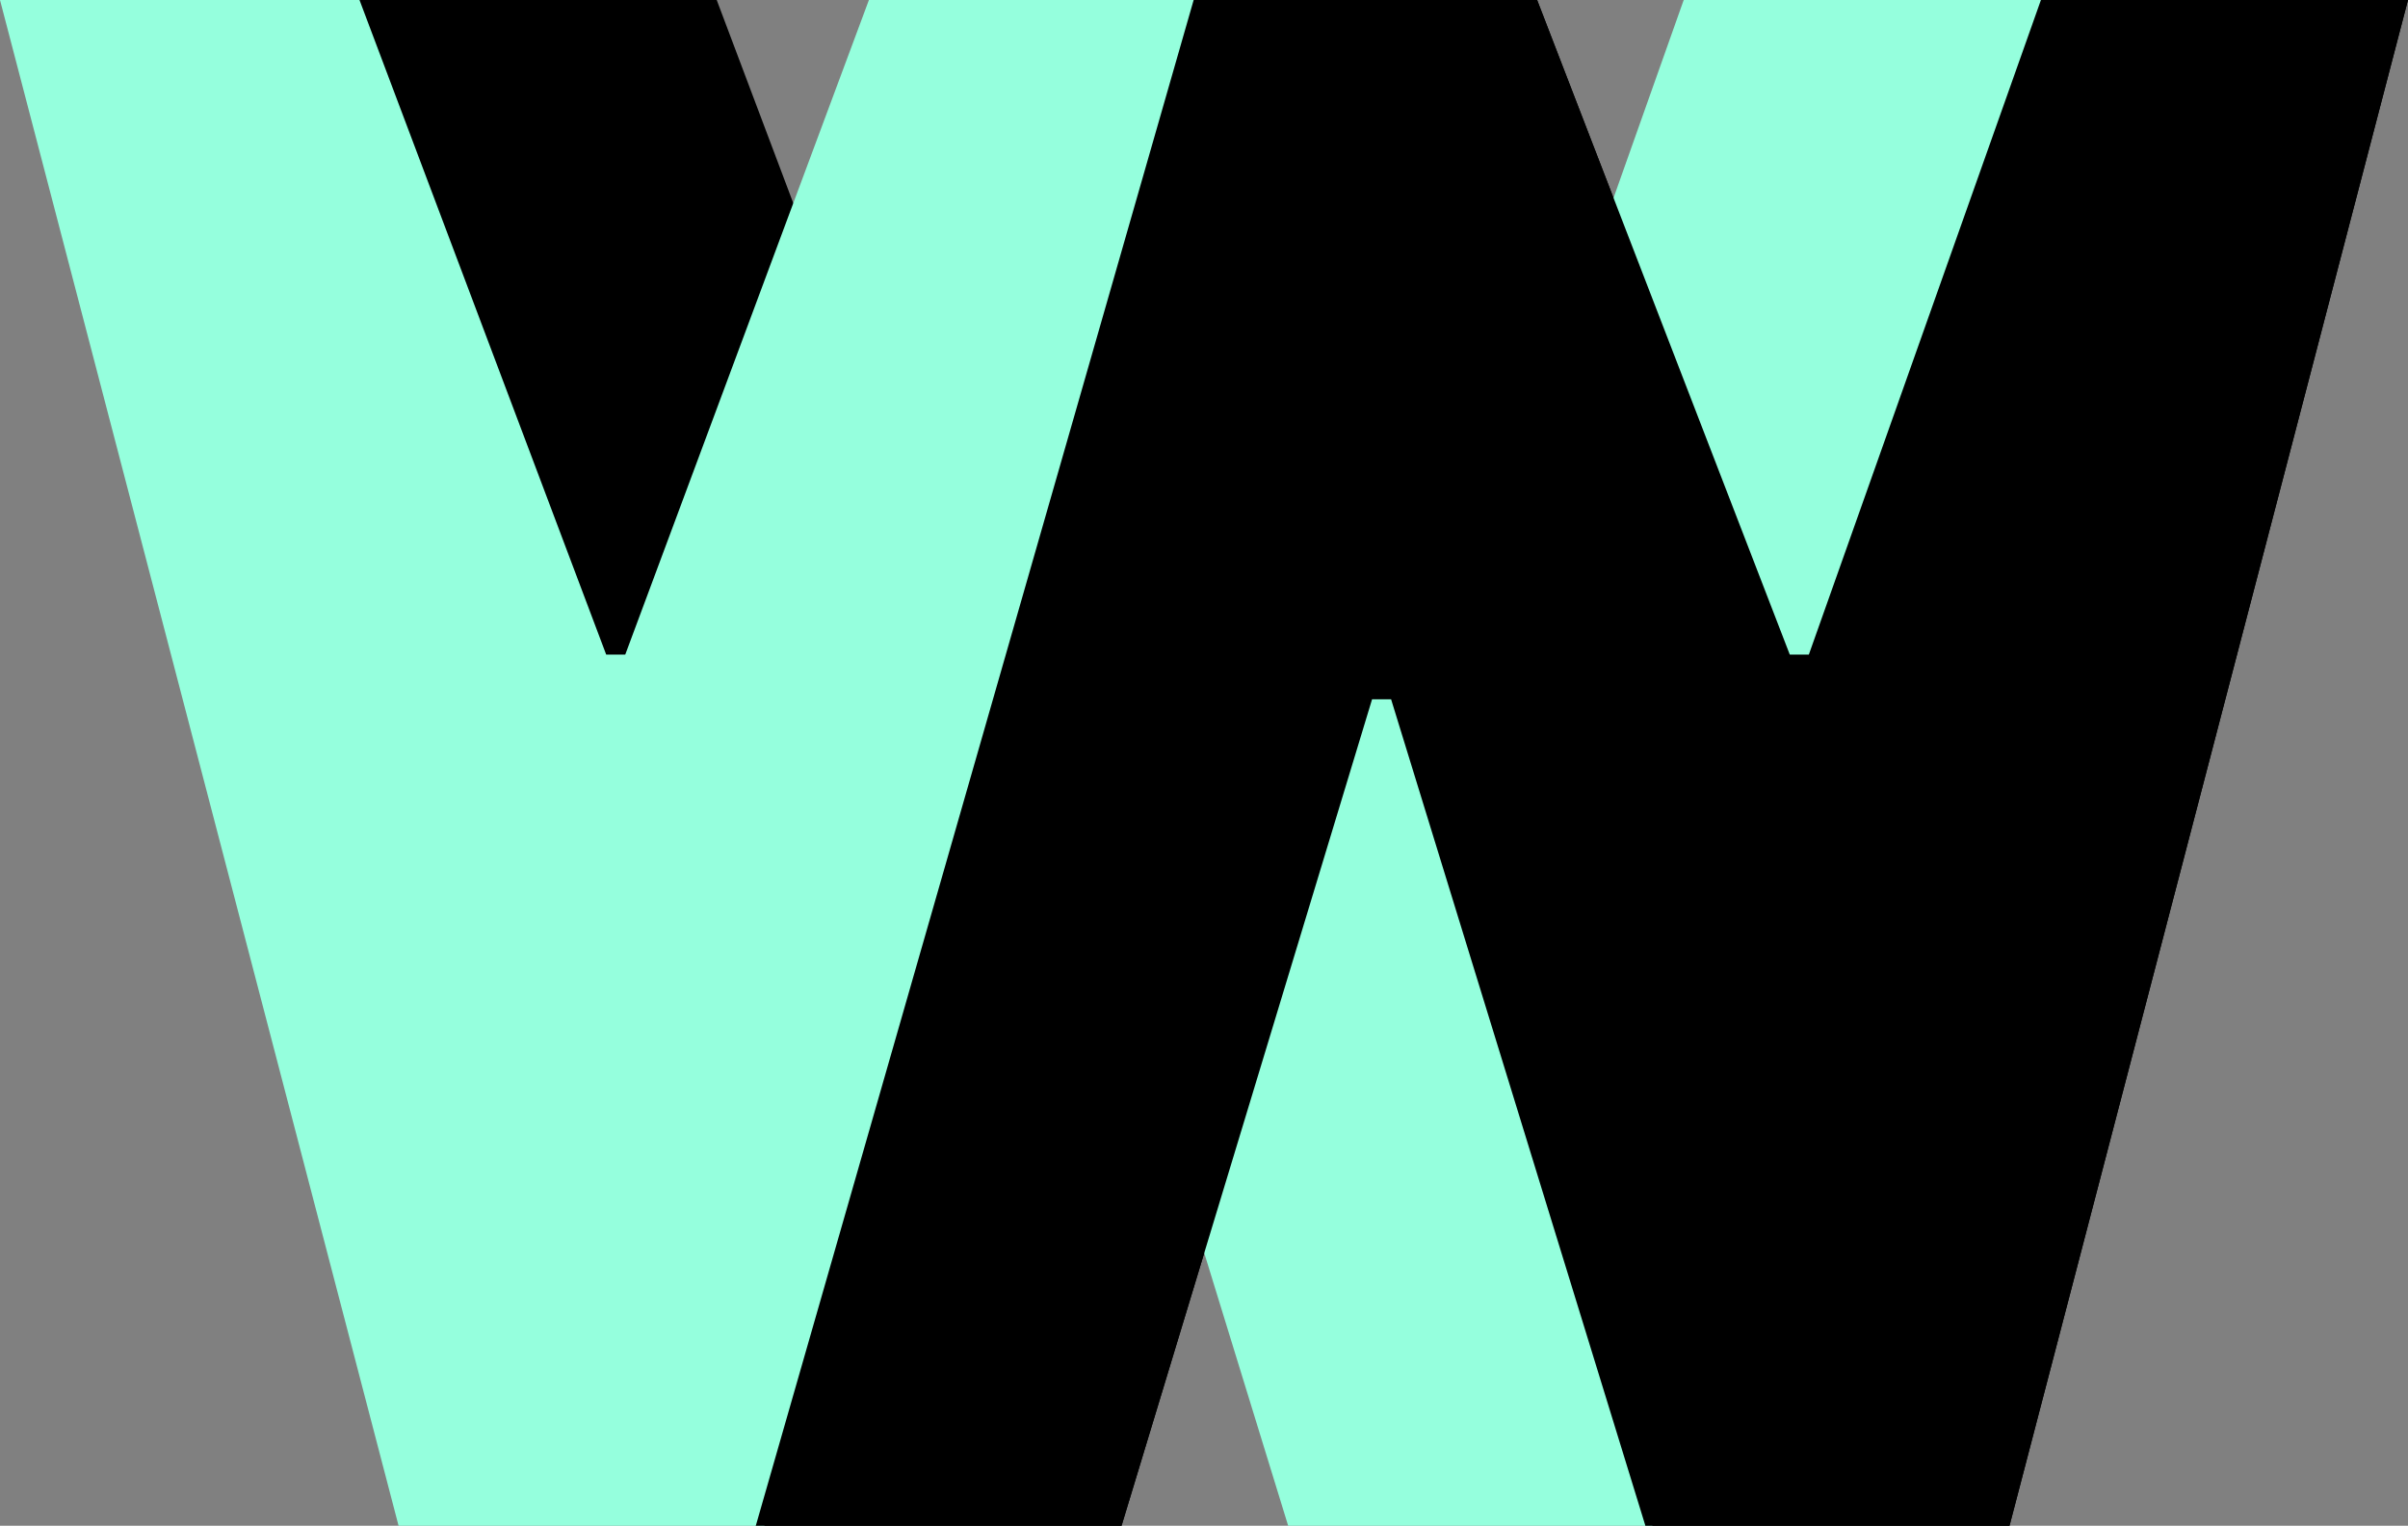 <svg xmlns="http://www.w3.org/2000/svg" viewBox="0 0 222.45 140.92"><rect x="0" y="0" width="222.45" height="140.92" fill="#808080" stroke="none"/><defs><style>.cls-1{fill:#95ffdd;}</style></defs><title>Logo</title><g id="Layer_2" data-name="Layer 2"><g id="Layer_1-2" data-name="Layer 1"><path d="M103.61,140.92H69.82L33,0H66.21L89,60.46l6.58,3.65L113.27,0H142l23.34,60.46h1.76L188.54,0h33.91L185.64,140.92H152L128.51,64.59h-1.76Z"/><path class="cls-1" d="M70.61,140.92H36.82L0,0H33.21L56,60.46h1.76L80.27,0H112l20.34,60.46h1.76L155.54,0h33.91L152.64,140.92H119L95.51,64.59H93.75Z"/><path d="M110.27,0H142l23.34,60.46h1.76L188.54,0h33.91L185.64,140.92H152L128.51,64.59h-1.76l-23.14,76.33H69.82"/></g></g></svg>